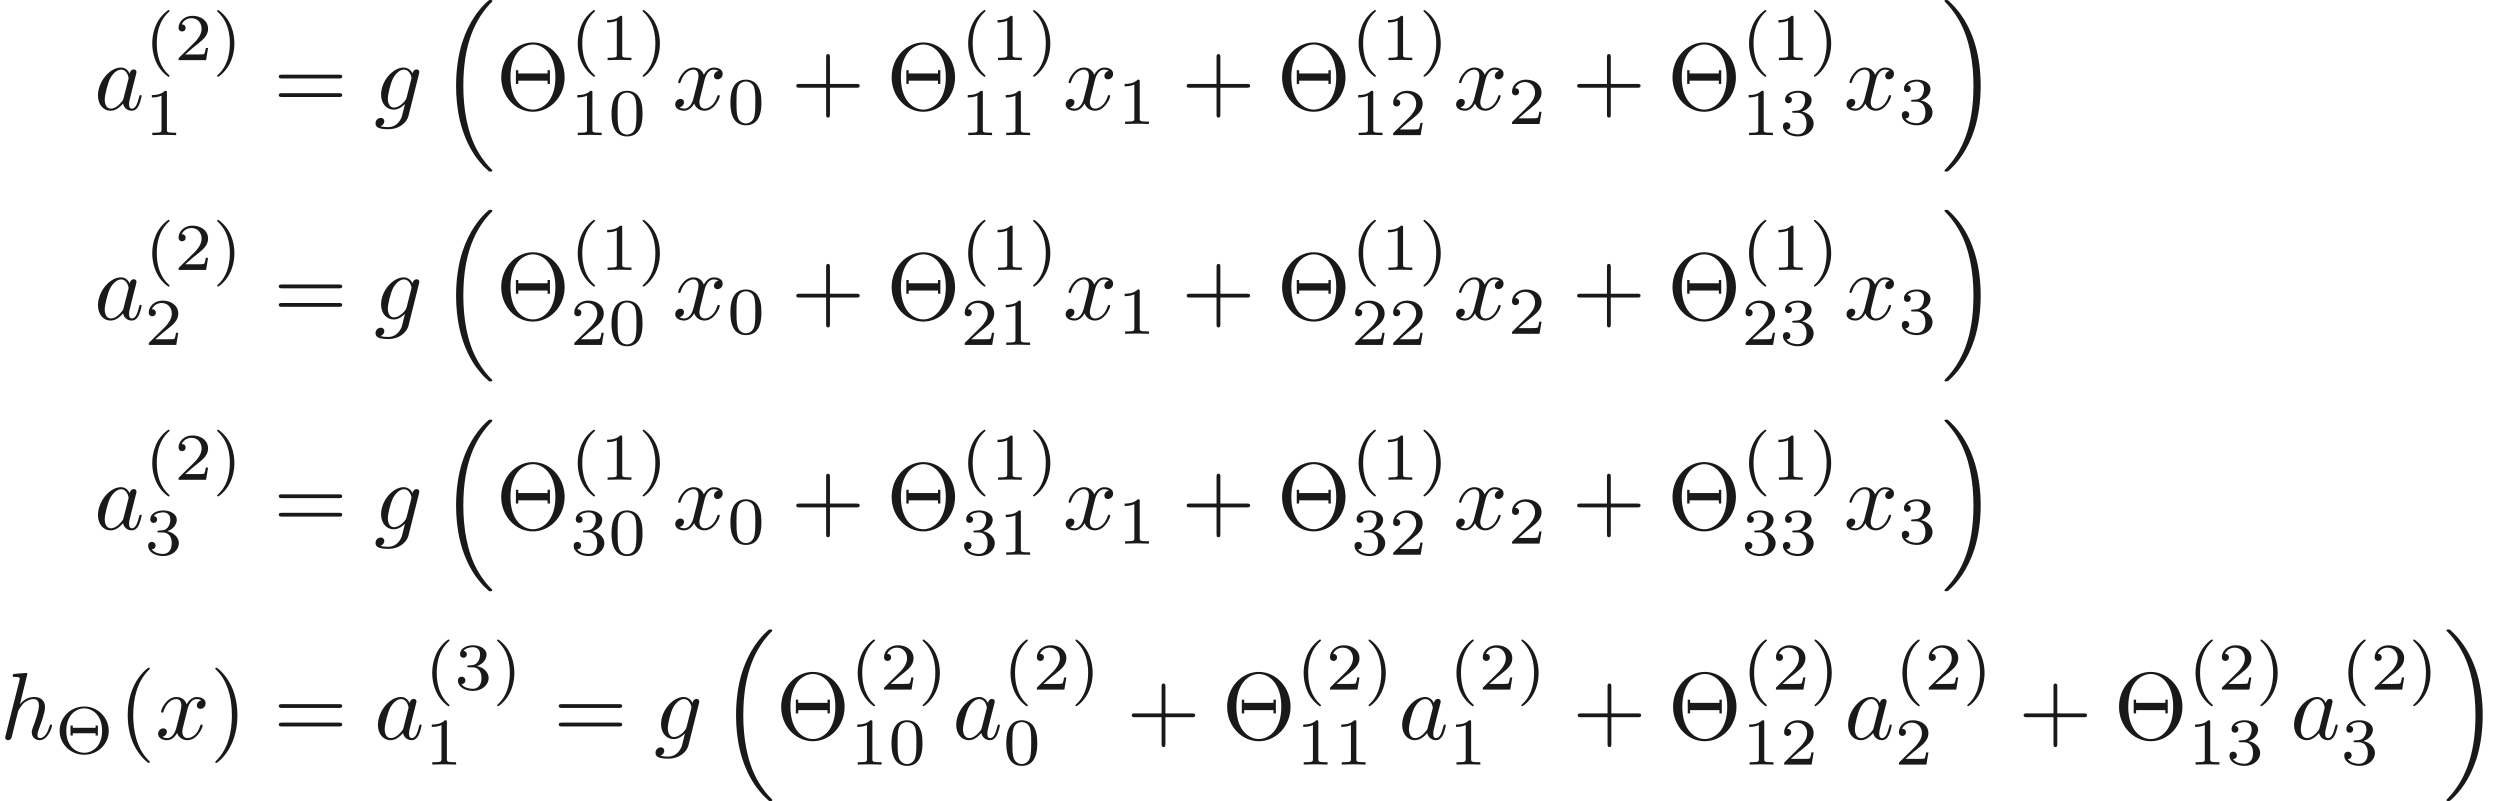<ns0:svg xmlns:ns0="http://www.w3.org/2000/svg" xmlns:ns1="http://www.w3.org/1999/xlink" height="83.687pt" readme2tex:offset="0" version="1.1" viewBox="9.628 -61.041 261.153 83.687" width="261.153pt" xmlns:readme2tex="http://github.com/leegao/readme2tex/">
<ns0:defs>
<ns0:path d="M5.131 17.415C5.151 17.425 5.24 17.524 5.25 17.524H5.469C5.499 17.524 5.579 17.514 5.579 17.425C5.579 17.385 5.559 17.365 5.539 17.335C5.181 16.976 4.643 16.428 4.025 15.333C2.949 13.42 2.55 10.959 2.55 8.568C2.55 4.144 3.806 1.544 5.549 -0.219C5.579 -0.249 5.579 -0.279 5.579 -0.299C5.579 -0.399 5.509 -0.399 5.39 -0.399C5.26 -0.399 5.24 -0.399 5.151 -0.319C4.204 0.498 3.138 1.883 2.451 3.985C2.022 5.3 1.793 6.904 1.793 8.558C1.793 10.919 2.222 13.589 3.786 15.9C4.055 16.289 4.423 16.697 4.423 16.707C4.523 16.827 4.663 16.986 4.742 17.056L5.131 17.415Z" id="g3-16" />
<ns0:path d="M4.144 8.558C4.144 5.699 3.477 2.66 1.514 0.418C1.375 0.259 1.006 -0.13 0.767 -0.339C0.697 -0.399 0.677 -0.399 0.548 -0.399C0.448 -0.399 0.359 -0.399 0.359 -0.299C0.359 -0.259 0.399 -0.219 0.418 -0.199C0.757 0.149 1.295 0.697 1.913 1.793C2.989 3.706 3.387 6.167 3.387 8.558C3.387 12.882 2.192 15.522 0.399 17.345C0.379 17.365 0.359 17.395 0.359 17.425C0.359 17.524 0.448 17.524 0.548 17.524C0.677 17.524 0.697 17.524 0.787 17.445C1.733 16.628 2.8 15.243 3.487 13.141C3.925 11.776 4.144 10.162 4.144 8.558Z" id="g3-17" />
<ns0:path d="M7.183 -3.377C7.183 -5.41 5.679 -7.024 3.866 -7.024C2.082 -7.024 0.558 -5.43 0.558 -3.377C0.558 -1.335 2.092 0.219 3.866 0.219C5.679 0.219 7.183 -1.365 7.183 -3.377ZM3.875 -0.01C2.889 -0.01 1.524 -0.867 1.524 -3.377C1.524 -5.938 2.909 -6.804 3.866 -6.804C4.872 -6.804 6.217 -5.898 6.217 -3.377C6.217 -0.837 4.812 -0.01 3.875 -0.01ZM5.649 -4.125H5.4V-3.786H2.341V-4.125H2.092V-2.69H2.341V-3.029H5.4V-2.69H5.649V-4.125Z" id="g1-2" />
<ns0:path d="M3.298 2.391C3.298 2.361 3.298 2.341 3.128 2.172C1.883 0.917 1.564 -0.966 1.564 -2.491C1.564 -4.224 1.943 -5.958 3.168 -7.203C3.298 -7.323 3.298 -7.342 3.298 -7.372C3.298 -7.442 3.258 -7.472 3.198 -7.472C3.098 -7.472 2.202 -6.795 1.614 -5.529C1.106 -4.433 0.986 -3.328 0.986 -2.491C0.986 -1.714 1.096 -0.508 1.644 0.618C2.242 1.843 3.098 2.491 3.198 2.491C3.258 2.491 3.298 2.461 3.298 2.391Z" id="g1-40" />
<ns0:path d="M2.879 -2.491C2.879 -3.268 2.77 -4.473 2.222 -5.599C1.624 -6.824 0.767 -7.472 0.667 -7.472C0.608 -7.472 0.568 -7.432 0.568 -7.372C0.568 -7.342 0.568 -7.323 0.757 -7.143C1.733 -6.157 2.301 -4.573 2.301 -2.491C2.301 -0.787 1.933 0.966 0.697 2.222C0.568 2.341 0.568 2.361 0.568 2.391C0.568 2.451 0.608 2.491 0.667 2.491C0.767 2.491 1.664 1.813 2.252 0.548C2.76 -0.548 2.879 -1.654 2.879 -2.491Z" id="g1-41" />
<ns0:path d="M4.075 -2.291H6.854C6.994 -2.291 7.183 -2.291 7.183 -2.491S6.994 -2.69 6.854 -2.69H4.075V-5.479C4.075 -5.619 4.075 -5.808 3.875 -5.808S3.676 -5.619 3.676 -5.479V-2.69H0.887C0.747 -2.69 0.558 -2.69 0.558 -2.491S0.747 -2.291 0.887 -2.291H3.676V0.498C3.676 0.638 3.676 0.827 3.875 0.827S4.075 0.638 4.075 0.498V-2.291Z" id="g1-43" />
<ns0:path d="M6.844 -3.258C6.994 -3.258 7.183 -3.258 7.183 -3.457S6.994 -3.656 6.854 -3.656H0.887C0.747 -3.656 0.558 -3.656 0.558 -3.457S0.747 -3.258 0.897 -3.258H6.844ZM6.854 -1.325C6.994 -1.325 7.183 -1.325 7.183 -1.524S6.994 -1.724 6.844 -1.724H0.897C0.747 -1.724 0.558 -1.724 0.558 -1.524S0.747 -1.325 0.887 -1.325H6.854Z" id="g1-61" />
<ns0:path d="M5.621 -2.357C5.621 -3.752 4.477 -4.903 3.055 -4.903C1.625 -4.903 0.488 -3.752 0.488 -2.357C0.488 -0.99 1.625 0.139 3.055 0.139S5.621 -0.99 5.621 -2.357ZM3.055 -0.07C2.211 -0.07 1.186 -0.725 1.186 -2.364S2.19 -4.707 3.055 -4.707S4.924 -4.003 4.924 -2.364C4.924 -0.718 3.891 -0.07 3.055 -0.07ZM4.484 -2.915H4.247V-2.678H1.862V-2.915H1.625V-1.869H1.862V-2.106H4.247V-1.869H4.484V-2.915Z" id="g2-2" />
<ns0:path d="M2.476 -5.23C1.151 -4.296 0.802 -2.817 0.802 -1.75C0.802 -0.767 1.095 0.76 2.476 1.736C2.532 1.736 2.615 1.736 2.615 1.653C2.615 1.611 2.594 1.597 2.545 1.548C1.618 0.711 1.276 -0.474 1.276 -1.743C1.276 -3.626 1.995 -4.547 2.566 -5.063C2.594 -5.091 2.615 -5.112 2.615 -5.147C2.615 -5.23 2.532 -5.23 2.476 -5.23Z" id="g2-40" />
<ns0:path d="M0.628 -5.23C0.579 -5.23 0.495 -5.23 0.495 -5.147C0.495 -5.112 0.516 -5.091 0.558 -5.042C1.158 -4.491 1.827 -3.55 1.827 -1.75C1.827 -0.293 1.374 0.809 0.621 1.492C0.502 1.611 0.495 1.618 0.495 1.653S0.516 1.736 0.586 1.736C0.669 1.736 1.332 1.276 1.792 0.404C2.099 -0.174 2.301 -0.928 2.301 -1.743C2.301 -2.727 2.008 -4.254 0.628 -5.23Z" id="g2-41" />
<ns0:path d="M3.599 -2.225C3.599 -2.992 3.508 -3.543 3.187 -4.031C2.971 -4.352 2.538 -4.631 1.981 -4.631C0.363 -4.631 0.363 -2.727 0.363 -2.225S0.363 0.139 1.981 0.139S3.599 -1.723 3.599 -2.225ZM1.981 -0.056C1.66 -0.056 1.234 -0.244 1.095 -0.816C0.997 -1.227 0.997 -1.799 0.997 -2.315C0.997 -2.824 0.997 -3.354 1.102 -3.738C1.248 -4.289 1.695 -4.435 1.981 -4.435C2.357 -4.435 2.72 -4.205 2.845 -3.801C2.957 -3.424 2.964 -2.922 2.964 -2.315C2.964 -1.799 2.964 -1.283 2.873 -0.844C2.734 -0.209 2.26 -0.056 1.981 -0.056Z" id="g2-48" />
<ns0:path d="M2.336 -4.435C2.336 -4.624 2.322 -4.631 2.127 -4.631C1.681 -4.191 1.046 -4.184 0.76 -4.184V-3.933C0.928 -3.933 1.388 -3.933 1.771 -4.129V-0.572C1.771 -0.342 1.771 -0.251 1.074 -0.251H0.809V0C0.934 -0.007 1.792 -0.028 2.05 -0.028C2.267 -0.028 3.145 -0.007 3.299 0V-0.251H3.034C2.336 -0.251 2.336 -0.342 2.336 -0.572V-4.435Z" id="g2-49" />
<ns0:path d="M3.522 -1.269H3.285C3.264 -1.116 3.194 -0.704 3.103 -0.635C3.048 -0.593 2.511 -0.593 2.413 -0.593H1.13C1.862 -1.241 2.106 -1.437 2.525 -1.764C3.041 -2.176 3.522 -2.608 3.522 -3.271C3.522 -4.115 2.783 -4.631 1.89 -4.631C1.025 -4.631 0.439 -4.024 0.439 -3.382C0.439 -3.027 0.739 -2.992 0.809 -2.992C0.976 -2.992 1.179 -3.11 1.179 -3.361C1.179 -3.487 1.13 -3.731 0.767 -3.731C0.983 -4.226 1.458 -4.38 1.785 -4.38C2.483 -4.38 2.845 -3.836 2.845 -3.271C2.845 -2.664 2.413 -2.183 2.19 -1.932L0.509 -0.272C0.439 -0.209 0.439 -0.195 0.439 0H3.313L3.522 -1.269Z" id="g2-50" />
<ns0:path d="M1.904 -2.329C2.448 -2.329 2.838 -1.953 2.838 -1.206C2.838 -0.342 2.336 -0.084 1.932 -0.084C1.653 -0.084 1.039 -0.16 0.746 -0.572C1.074 -0.586 1.151 -0.816 1.151 -0.962C1.151 -1.186 0.983 -1.346 0.767 -1.346C0.572 -1.346 0.377 -1.227 0.377 -0.941C0.377 -0.286 1.102 0.139 1.946 0.139C2.915 0.139 3.585 -0.509 3.585 -1.206C3.585 -1.75 3.138 -2.294 2.371 -2.455C3.103 -2.72 3.368 -3.243 3.368 -3.668C3.368 -4.219 2.734 -4.631 1.96 -4.631S0.593 -4.254 0.593 -3.696C0.593 -3.459 0.746 -3.327 0.955 -3.327C1.172 -3.327 1.311 -3.487 1.311 -3.682C1.311 -3.884 1.172 -4.031 0.955 -4.045C1.2 -4.352 1.681 -4.428 1.939 -4.428C2.253 -4.428 2.692 -4.275 2.692 -3.668C2.692 -3.375 2.594 -3.055 2.413 -2.838C2.183 -2.573 1.988 -2.559 1.639 -2.538C1.465 -2.525 1.451 -2.525 1.416 -2.518C1.402 -2.518 1.346 -2.504 1.346 -2.427C1.346 -2.329 1.409 -2.329 1.527 -2.329H1.904Z" id="g2-51" />
<ns0:path d="M3.716 -3.766C3.537 -4.134 3.248 -4.403 2.8 -4.403C1.634 -4.403 0.399 -2.939 0.399 -1.484C0.399 -0.548 0.946 0.11 1.724 0.11C1.923 0.11 2.421 0.07 3.019 -0.638C3.098 -0.219 3.447 0.11 3.925 0.11C4.274 0.11 4.503 -0.12 4.663 -0.438C4.832 -0.797 4.961 -1.405 4.961 -1.425C4.961 -1.524 4.872 -1.524 4.842 -1.524C4.742 -1.524 4.732 -1.484 4.702 -1.345C4.533 -0.697 4.354 -0.11 3.945 -0.11C3.676 -0.11 3.646 -0.369 3.646 -0.568C3.646 -0.787 3.666 -0.867 3.776 -1.305C3.885 -1.724 3.905 -1.823 3.995 -2.202L4.354 -3.597C4.423 -3.875 4.423 -3.895 4.423 -3.935C4.423 -4.105 4.304 -4.204 4.134 -4.204C3.895 -4.204 3.746 -3.985 3.716 -3.766ZM3.068 -1.186C3.019 -1.006 3.019 -0.986 2.869 -0.817C2.431 -0.269 2.022 -0.11 1.743 -0.11C1.245 -0.11 1.106 -0.658 1.106 -1.046C1.106 -1.544 1.425 -2.77 1.654 -3.228C1.963 -3.816 2.411 -4.184 2.809 -4.184C3.457 -4.184 3.597 -3.367 3.597 -3.308S3.577 -3.188 3.567 -3.138L3.068 -1.186Z" id="g0-97" />
<ns0:path d="M4.692 -3.756C4.702 -3.816 4.722 -3.866 4.722 -3.935C4.722 -4.105 4.603 -4.204 4.433 -4.204C4.334 -4.204 4.065 -4.134 4.025 -3.776C3.846 -4.144 3.497 -4.403 3.098 -4.403C1.963 -4.403 0.727 -3.009 0.727 -1.574C0.727 -0.588 1.335 0 2.052 0C2.64 0 3.108 -0.468 3.208 -0.578L3.218 -0.568C3.009 0.319 2.889 0.727 2.889 0.747C2.849 0.837 2.511 1.823 1.455 1.823C1.265 1.823 0.936 1.813 0.658 1.724C0.956 1.634 1.066 1.375 1.066 1.205C1.066 1.046 0.956 0.857 0.687 0.857C0.468 0.857 0.149 1.036 0.149 1.435C0.149 1.843 0.518 2.042 1.474 2.042C2.72 2.042 3.437 1.265 3.587 0.667L4.692 -3.756ZM3.397 -1.275C3.337 -1.016 3.108 -0.767 2.889 -0.578C2.68 -0.399 2.371 -0.219 2.082 -0.219C1.584 -0.219 1.435 -0.737 1.435 -1.136C1.435 -1.614 1.724 -2.79 1.993 -3.298C2.262 -3.786 2.69 -4.184 3.108 -4.184C3.766 -4.184 3.905 -3.377 3.905 -3.328S3.885 -3.218 3.875 -3.178L3.397 -1.275Z" id="g0-103" />
<ns0:path d="M2.859 -6.804C2.859 -6.814 2.859 -6.914 2.73 -6.914C2.501 -6.914 1.773 -6.834 1.514 -6.814C1.435 -6.804 1.325 -6.795 1.325 -6.615C1.325 -6.496 1.415 -6.496 1.564 -6.496C2.042 -6.496 2.062 -6.426 2.062 -6.326L2.032 -6.127L0.588 -0.389C0.548 -0.249 0.548 -0.229 0.548 -0.169C0.548 0.06 0.747 0.11 0.837 0.11C0.996 0.11 1.156 -0.01 1.205 -0.149L1.395 -0.907L1.614 -1.803C1.674 -2.022 1.733 -2.242 1.783 -2.471C1.803 -2.531 1.883 -2.859 1.893 -2.919C1.923 -3.009 2.232 -3.567 2.57 -3.836C2.79 -3.995 3.098 -4.184 3.527 -4.184S4.065 -3.846 4.065 -3.487C4.065 -2.949 3.686 -1.863 3.447 -1.255C3.367 -1.026 3.318 -0.907 3.318 -0.707C3.318 -0.239 3.666 0.11 4.134 0.11C5.071 0.11 5.44 -1.345 5.44 -1.425C5.44 -1.524 5.35 -1.524 5.32 -1.524C5.22 -1.524 5.22 -1.494 5.171 -1.345C5.021 -0.817 4.702 -0.11 4.154 -0.11C3.985 -0.11 3.915 -0.209 3.915 -0.438C3.915 -0.687 4.005 -0.927 4.095 -1.146C4.254 -1.574 4.702 -2.76 4.702 -3.337C4.702 -3.985 4.304 -4.403 3.557 -4.403C2.929 -4.403 2.451 -4.095 2.082 -3.636L2.859 -6.804Z" id="g0-104" />
<ns0:path d="M3.328 -3.009C3.387 -3.268 3.616 -4.184 4.314 -4.184C4.364 -4.184 4.603 -4.184 4.812 -4.055C4.533 -4.005 4.334 -3.756 4.334 -3.517C4.334 -3.357 4.443 -3.168 4.712 -3.168C4.932 -3.168 5.25 -3.347 5.25 -3.746C5.25 -4.264 4.663 -4.403 4.324 -4.403C3.746 -4.403 3.397 -3.875 3.278 -3.646C3.029 -4.304 2.491 -4.403 2.202 -4.403C1.166 -4.403 0.598 -3.118 0.598 -2.869C0.598 -2.77 0.697 -2.77 0.717 -2.77C0.797 -2.77 0.827 -2.79 0.847 -2.879C1.186 -3.935 1.843 -4.184 2.182 -4.184C2.371 -4.184 2.72 -4.095 2.72 -3.517C2.72 -3.208 2.55 -2.54 2.182 -1.146C2.022 -0.528 1.674 -0.11 1.235 -0.11C1.176 -0.11 0.946 -0.11 0.737 -0.239C0.986 -0.289 1.205 -0.498 1.205 -0.777C1.205 -1.046 0.986 -1.126 0.837 -1.126C0.538 -1.126 0.289 -0.867 0.289 -0.548C0.289 -0.09 0.787 0.11 1.225 0.11C1.883 0.11 2.242 -0.588 2.271 -0.648C2.391 -0.279 2.75 0.11 3.347 0.11C4.374 0.11 4.941 -1.176 4.941 -1.425C4.941 -1.524 4.852 -1.524 4.822 -1.524C4.732 -1.524 4.712 -1.484 4.692 -1.415C4.364 -0.349 3.686 -0.11 3.367 -0.11C2.979 -0.11 2.819 -0.428 2.819 -0.767C2.819 -0.986 2.879 -1.205 2.989 -1.644L3.328 -3.009Z" id="g0-120" />
</ns0:defs>
<ns0:g fill-opacity="0.9" id="page1">
<ns0:use x="19.463" y="-49.584" ns1:href="#g0-97" />
<ns0:use x="24.729" y="-54.759" ns1:href="#g2-40" />
<ns0:use x="27.842" y="-54.759" ns1:href="#g2-50" />
<ns0:use x="31.813" y="-54.759" ns1:href="#g2-41" />
<ns0:use x="24.729" y="-46.927" ns1:href="#g2-49" />
<ns0:use x="38.192" y="-49.584" ns1:href="#g1-61" />
<ns0:use x="48.708" y="-49.584" ns1:href="#g0-103" />
<ns0:use x="55.478" y="-60.643" ns1:href="#g3-16" />
<ns0:use x="61.428" y="-49.584" ns1:href="#g1-2" />
<ns0:use x="69.176" y="-54.759" ns1:href="#g2-40" />
<ns0:use x="72.29" y="-54.759" ns1:href="#g2-49" />
<ns0:use x="76.261" y="-54.759" ns1:href="#g2-41" />
<ns0:use x="69.176" y="-46.927" ns1:href="#g2-49" />
<ns0:use x="73.148" y="-46.927" ns1:href="#g2-48" />
<ns0:use x="79.873" y="-49.584" ns1:href="#g0-120" />
<ns0:use x="85.566" y="-48.09" ns1:href="#g2-48" />
<ns0:use x="92.25" y="-49.584" ns1:href="#g1-43" />
<ns0:use x="102.212" y="-49.584" ns1:href="#g1-2" />
<ns0:use x="109.961" y="-54.759" ns1:href="#g2-40" />
<ns0:use x="113.074" y="-54.759" ns1:href="#g2-49" />
<ns0:use x="117.046" y="-54.759" ns1:href="#g2-41" />
<ns0:use x="109.961" y="-46.927" ns1:href="#g2-49" />
<ns0:use x="113.932" y="-46.927" ns1:href="#g2-49" />
<ns0:use x="120.657" y="-49.584" ns1:href="#g0-120" />
<ns0:use x="126.351" y="-48.09" ns1:href="#g2-49" />
<ns0:use x="133.034" y="-49.584" ns1:href="#g1-43" />
<ns0:use x="142.997" y="-49.584" ns1:href="#g1-2" />
<ns0:use x="150.746" y="-54.759" ns1:href="#g2-40" />
<ns0:use x="153.859" y="-54.759" ns1:href="#g2-49" />
<ns0:use x="157.83" y="-54.759" ns1:href="#g2-41" />
<ns0:use x="150.746" y="-46.927" ns1:href="#g2-49" />
<ns0:use x="154.717" y="-46.927" ns1:href="#g2-50" />
<ns0:use x="161.442" y="-49.584" ns1:href="#g0-120" />
<ns0:use x="167.136" y="-48.09" ns1:href="#g2-50" />
<ns0:use x="173.819" y="-49.584" ns1:href="#g1-43" />
<ns0:use x="183.781" y="-49.584" ns1:href="#g1-2" />
<ns0:use x="191.53" y="-54.759" ns1:href="#g2-40" />
<ns0:use x="194.644" y="-54.759" ns1:href="#g2-49" />
<ns0:use x="198.615" y="-54.759" ns1:href="#g2-41" />
<ns0:use x="191.53" y="-46.927" ns1:href="#g2-49" />
<ns0:use x="195.501" y="-46.927" ns1:href="#g2-51" />
<ns0:use x="202.226" y="-49.584" ns1:href="#g0-120" />
<ns0:use x="207.92" y="-48.09" ns1:href="#g2-51" />
<ns0:use x="212.39" y="-60.643" ns1:href="#g3-17" />
<ns0:use x="19.463" y="-27.666" ns1:href="#g0-97" />
<ns0:use x="24.729" y="-32.841" ns1:href="#g2-40" />
<ns0:use x="27.842" y="-32.841" ns1:href="#g2-50" />
<ns0:use x="31.813" y="-32.841" ns1:href="#g2-41" />
<ns0:use x="24.729" y="-25.009" ns1:href="#g2-50" />
<ns0:use x="38.192" y="-27.666" ns1:href="#g1-61" />
<ns0:use x="48.708" y="-27.666" ns1:href="#g0-103" />
<ns0:use x="55.478" y="-38.725" ns1:href="#g3-16" />
<ns0:use x="61.428" y="-27.666" ns1:href="#g1-2" />
<ns0:use x="69.176" y="-32.841" ns1:href="#g2-40" />
<ns0:use x="72.29" y="-32.841" ns1:href="#g2-49" />
<ns0:use x="76.261" y="-32.841" ns1:href="#g2-41" />
<ns0:use x="69.176" y="-25.009" ns1:href="#g2-50" />
<ns0:use x="73.148" y="-25.009" ns1:href="#g2-48" />
<ns0:use x="79.873" y="-27.666" ns1:href="#g0-120" />
<ns0:use x="85.566" y="-26.172" ns1:href="#g2-48" />
<ns0:use x="92.25" y="-27.666" ns1:href="#g1-43" />
<ns0:use x="102.212" y="-27.666" ns1:href="#g1-2" />
<ns0:use x="109.961" y="-32.841" ns1:href="#g2-40" />
<ns0:use x="113.074" y="-32.841" ns1:href="#g2-49" />
<ns0:use x="117.046" y="-32.841" ns1:href="#g2-41" />
<ns0:use x="109.961" y="-25.009" ns1:href="#g2-50" />
<ns0:use x="113.932" y="-25.009" ns1:href="#g2-49" />
<ns0:use x="120.657" y="-27.666" ns1:href="#g0-120" />
<ns0:use x="126.351" y="-26.172" ns1:href="#g2-49" />
<ns0:use x="133.034" y="-27.666" ns1:href="#g1-43" />
<ns0:use x="142.997" y="-27.666" ns1:href="#g1-2" />
<ns0:use x="150.746" y="-32.841" ns1:href="#g2-40" />
<ns0:use x="153.859" y="-32.841" ns1:href="#g2-49" />
<ns0:use x="157.83" y="-32.841" ns1:href="#g2-41" />
<ns0:use x="150.746" y="-25.009" ns1:href="#g2-50" />
<ns0:use x="154.717" y="-25.009" ns1:href="#g2-50" />
<ns0:use x="161.442" y="-27.666" ns1:href="#g0-120" />
<ns0:use x="167.136" y="-26.172" ns1:href="#g2-50" />
<ns0:use x="173.819" y="-27.666" ns1:href="#g1-43" />
<ns0:use x="183.781" y="-27.666" ns1:href="#g1-2" />
<ns0:use x="191.53" y="-32.841" ns1:href="#g2-40" />
<ns0:use x="194.644" y="-32.841" ns1:href="#g2-49" />
<ns0:use x="198.615" y="-32.841" ns1:href="#g2-41" />
<ns0:use x="191.53" y="-25.009" ns1:href="#g2-50" />
<ns0:use x="195.501" y="-25.009" ns1:href="#g2-51" />
<ns0:use x="202.226" y="-27.666" ns1:href="#g0-120" />
<ns0:use x="207.92" y="-26.172" ns1:href="#g2-51" />
<ns0:use x="212.39" y="-38.725" ns1:href="#g3-17" />
<ns0:use x="19.463" y="-5.748" ns1:href="#g0-97" />
<ns0:use x="24.729" y="-10.923" ns1:href="#g2-40" />
<ns0:use x="27.842" y="-10.923" ns1:href="#g2-50" />
<ns0:use x="31.813" y="-10.923" ns1:href="#g2-41" />
<ns0:use x="24.729" y="-3.091" ns1:href="#g2-51" />
<ns0:use x="38.192" y="-5.748" ns1:href="#g1-61" />
<ns0:use x="48.708" y="-5.748" ns1:href="#g0-103" />
<ns0:use x="55.478" y="-16.807" ns1:href="#g3-16" />
<ns0:use x="61.428" y="-5.748" ns1:href="#g1-2" />
<ns0:use x="69.176" y="-10.923" ns1:href="#g2-40" />
<ns0:use x="72.29" y="-10.923" ns1:href="#g2-49" />
<ns0:use x="76.261" y="-10.923" ns1:href="#g2-41" />
<ns0:use x="69.176" y="-3.091" ns1:href="#g2-51" />
<ns0:use x="73.148" y="-3.091" ns1:href="#g2-48" />
<ns0:use x="79.873" y="-5.748" ns1:href="#g0-120" />
<ns0:use x="85.566" y="-4.254" ns1:href="#g2-48" />
<ns0:use x="92.25" y="-5.748" ns1:href="#g1-43" />
<ns0:use x="102.212" y="-5.748" ns1:href="#g1-2" />
<ns0:use x="109.961" y="-10.923" ns1:href="#g2-40" />
<ns0:use x="113.074" y="-10.923" ns1:href="#g2-49" />
<ns0:use x="117.046" y="-10.923" ns1:href="#g2-41" />
<ns0:use x="109.961" y="-3.091" ns1:href="#g2-51" />
<ns0:use x="113.932" y="-3.091" ns1:href="#g2-49" />
<ns0:use x="120.657" y="-5.748" ns1:href="#g0-120" />
<ns0:use x="126.351" y="-4.254" ns1:href="#g2-49" />
<ns0:use x="133.034" y="-5.748" ns1:href="#g1-43" />
<ns0:use x="142.997" y="-5.748" ns1:href="#g1-2" />
<ns0:use x="150.746" y="-10.923" ns1:href="#g2-40" />
<ns0:use x="153.859" y="-10.923" ns1:href="#g2-49" />
<ns0:use x="157.83" y="-10.923" ns1:href="#g2-41" />
<ns0:use x="150.746" y="-3.091" ns1:href="#g2-51" />
<ns0:use x="154.717" y="-3.091" ns1:href="#g2-50" />
<ns0:use x="161.442" y="-5.748" ns1:href="#g0-120" />
<ns0:use x="167.136" y="-4.254" ns1:href="#g2-50" />
<ns0:use x="173.819" y="-5.748" ns1:href="#g1-43" />
<ns0:use x="183.781" y="-5.748" ns1:href="#g1-2" />
<ns0:use x="191.53" y="-10.923" ns1:href="#g2-40" />
<ns0:use x="194.644" y="-10.923" ns1:href="#g2-49" />
<ns0:use x="198.615" y="-10.923" ns1:href="#g2-41" />
<ns0:use x="191.53" y="-3.091" ns1:href="#g2-51" />
<ns0:use x="195.501" y="-3.091" ns1:href="#g2-51" />
<ns0:use x="202.226" y="-5.748" ns1:href="#g0-120" />
<ns0:use x="207.92" y="-4.254" ns1:href="#g2-51" />
<ns0:use x="212.39" y="-16.807" ns1:href="#g3-17" />
<ns0:use x="9.628" y="16.17" ns1:href="#g0-104" />
<ns0:use x="15.368" y="17.664" ns1:href="#g2-2" />
<ns0:use x="21.982" y="16.17" ns1:href="#g1-40" />
<ns0:use x="25.856" y="16.17" ns1:href="#g0-120" />
<ns0:use x="31.55" y="16.17" ns1:href="#g1-41" />
<ns0:use x="38.192" y="16.17" ns1:href="#g1-61" />
<ns0:use x="48.708" y="16.17" ns1:href="#g0-97" />
<ns0:use x="53.974" y="10.995" ns1:href="#g2-40" />
<ns0:use x="57.088" y="10.995" ns1:href="#g2-51" />
<ns0:use x="61.059" y="10.995" ns1:href="#g2-41" />
<ns0:use x="53.974" y="18.827" ns1:href="#g2-49" />
<ns0:use x="67.438" y="16.17" ns1:href="#g1-61" />
<ns0:use x="77.954" y="16.17" ns1:href="#g0-103" />
<ns0:use x="84.723" y="5.111" ns1:href="#g3-16" />
<ns0:use x="90.673" y="16.17" ns1:href="#g1-2" />
<ns0:use x="98.422" y="10.995" ns1:href="#g2-40" />
<ns0:use x="101.535" y="10.995" ns1:href="#g2-50" />
<ns0:use x="105.507" y="10.995" ns1:href="#g2-41" />
<ns0:use x="98.422" y="18.827" ns1:href="#g2-49" />
<ns0:use x="102.393" y="18.827" ns1:href="#g2-48" />
<ns0:use x="109.118" y="16.17" ns1:href="#g0-97" />
<ns0:use x="114.384" y="10.995" ns1:href="#g2-40" />
<ns0:use x="117.498" y="10.995" ns1:href="#g2-50" />
<ns0:use x="121.469" y="10.995" ns1:href="#g2-41" />
<ns0:use x="114.384" y="18.827" ns1:href="#g2-48" />
<ns0:use x="127.294" y="16.17" ns1:href="#g1-43" />
<ns0:use x="137.257" y="16.17" ns1:href="#g1-2" />
<ns0:use x="145.006" y="10.995" ns1:href="#g2-40" />
<ns0:use x="148.119" y="10.995" ns1:href="#g2-50" />
<ns0:use x="152.09" y="10.995" ns1:href="#g2-41" />
<ns0:use x="145.006" y="18.827" ns1:href="#g2-49" />
<ns0:use x="148.977" y="18.827" ns1:href="#g2-49" />
<ns0:use x="155.702" y="16.17" ns1:href="#g0-97" />
<ns0:use x="160.968" y="10.995" ns1:href="#g2-40" />
<ns0:use x="164.081" y="10.995" ns1:href="#g2-50" />
<ns0:use x="168.052" y="10.995" ns1:href="#g2-41" />
<ns0:use x="160.968" y="18.827" ns1:href="#g2-49" />
<ns0:use x="173.878" y="16.17" ns1:href="#g1-43" />
<ns0:use x="183.84" y="16.17" ns1:href="#g1-2" />
<ns0:use x="191.589" y="10.995" ns1:href="#g2-40" />
<ns0:use x="194.702" y="10.995" ns1:href="#g2-50" />
<ns0:use x="198.674" y="10.995" ns1:href="#g2-41" />
<ns0:use x="191.589" y="18.827" ns1:href="#g2-49" />
<ns0:use x="195.56" y="18.827" ns1:href="#g2-50" />
<ns0:use x="202.285" y="16.17" ns1:href="#g0-97" />
<ns0:use x="207.551" y="10.995" ns1:href="#g2-40" />
<ns0:use x="210.665" y="10.995" ns1:href="#g2-50" />
<ns0:use x="214.636" y="10.995" ns1:href="#g2-41" />
<ns0:use x="207.551" y="18.827" ns1:href="#g2-50" />
<ns0:use x="220.461" y="16.17" ns1:href="#g1-43" />
<ns0:use x="230.424" y="16.17" ns1:href="#g1-2" />
<ns0:use x="238.173" y="10.995" ns1:href="#g2-40" />
<ns0:use x="241.286" y="10.995" ns1:href="#g2-50" />
<ns0:use x="245.257" y="10.995" ns1:href="#g2-41" />
<ns0:use x="238.173" y="18.827" ns1:href="#g2-49" />
<ns0:use x="242.144" y="18.827" ns1:href="#g2-51" />
<ns0:use x="248.869" y="16.17" ns1:href="#g0-97" />
<ns0:use x="254.135" y="10.995" ns1:href="#g2-40" />
<ns0:use x="257.248" y="10.995" ns1:href="#g2-50" />
<ns0:use x="261.219" y="10.995" ns1:href="#g2-41" />
<ns0:use x="254.135" y="18.827" ns1:href="#g2-51" />
<ns0:use x="264.831" y="5.111" ns1:href="#g3-17" />
</ns0:g>
</ns0:svg>